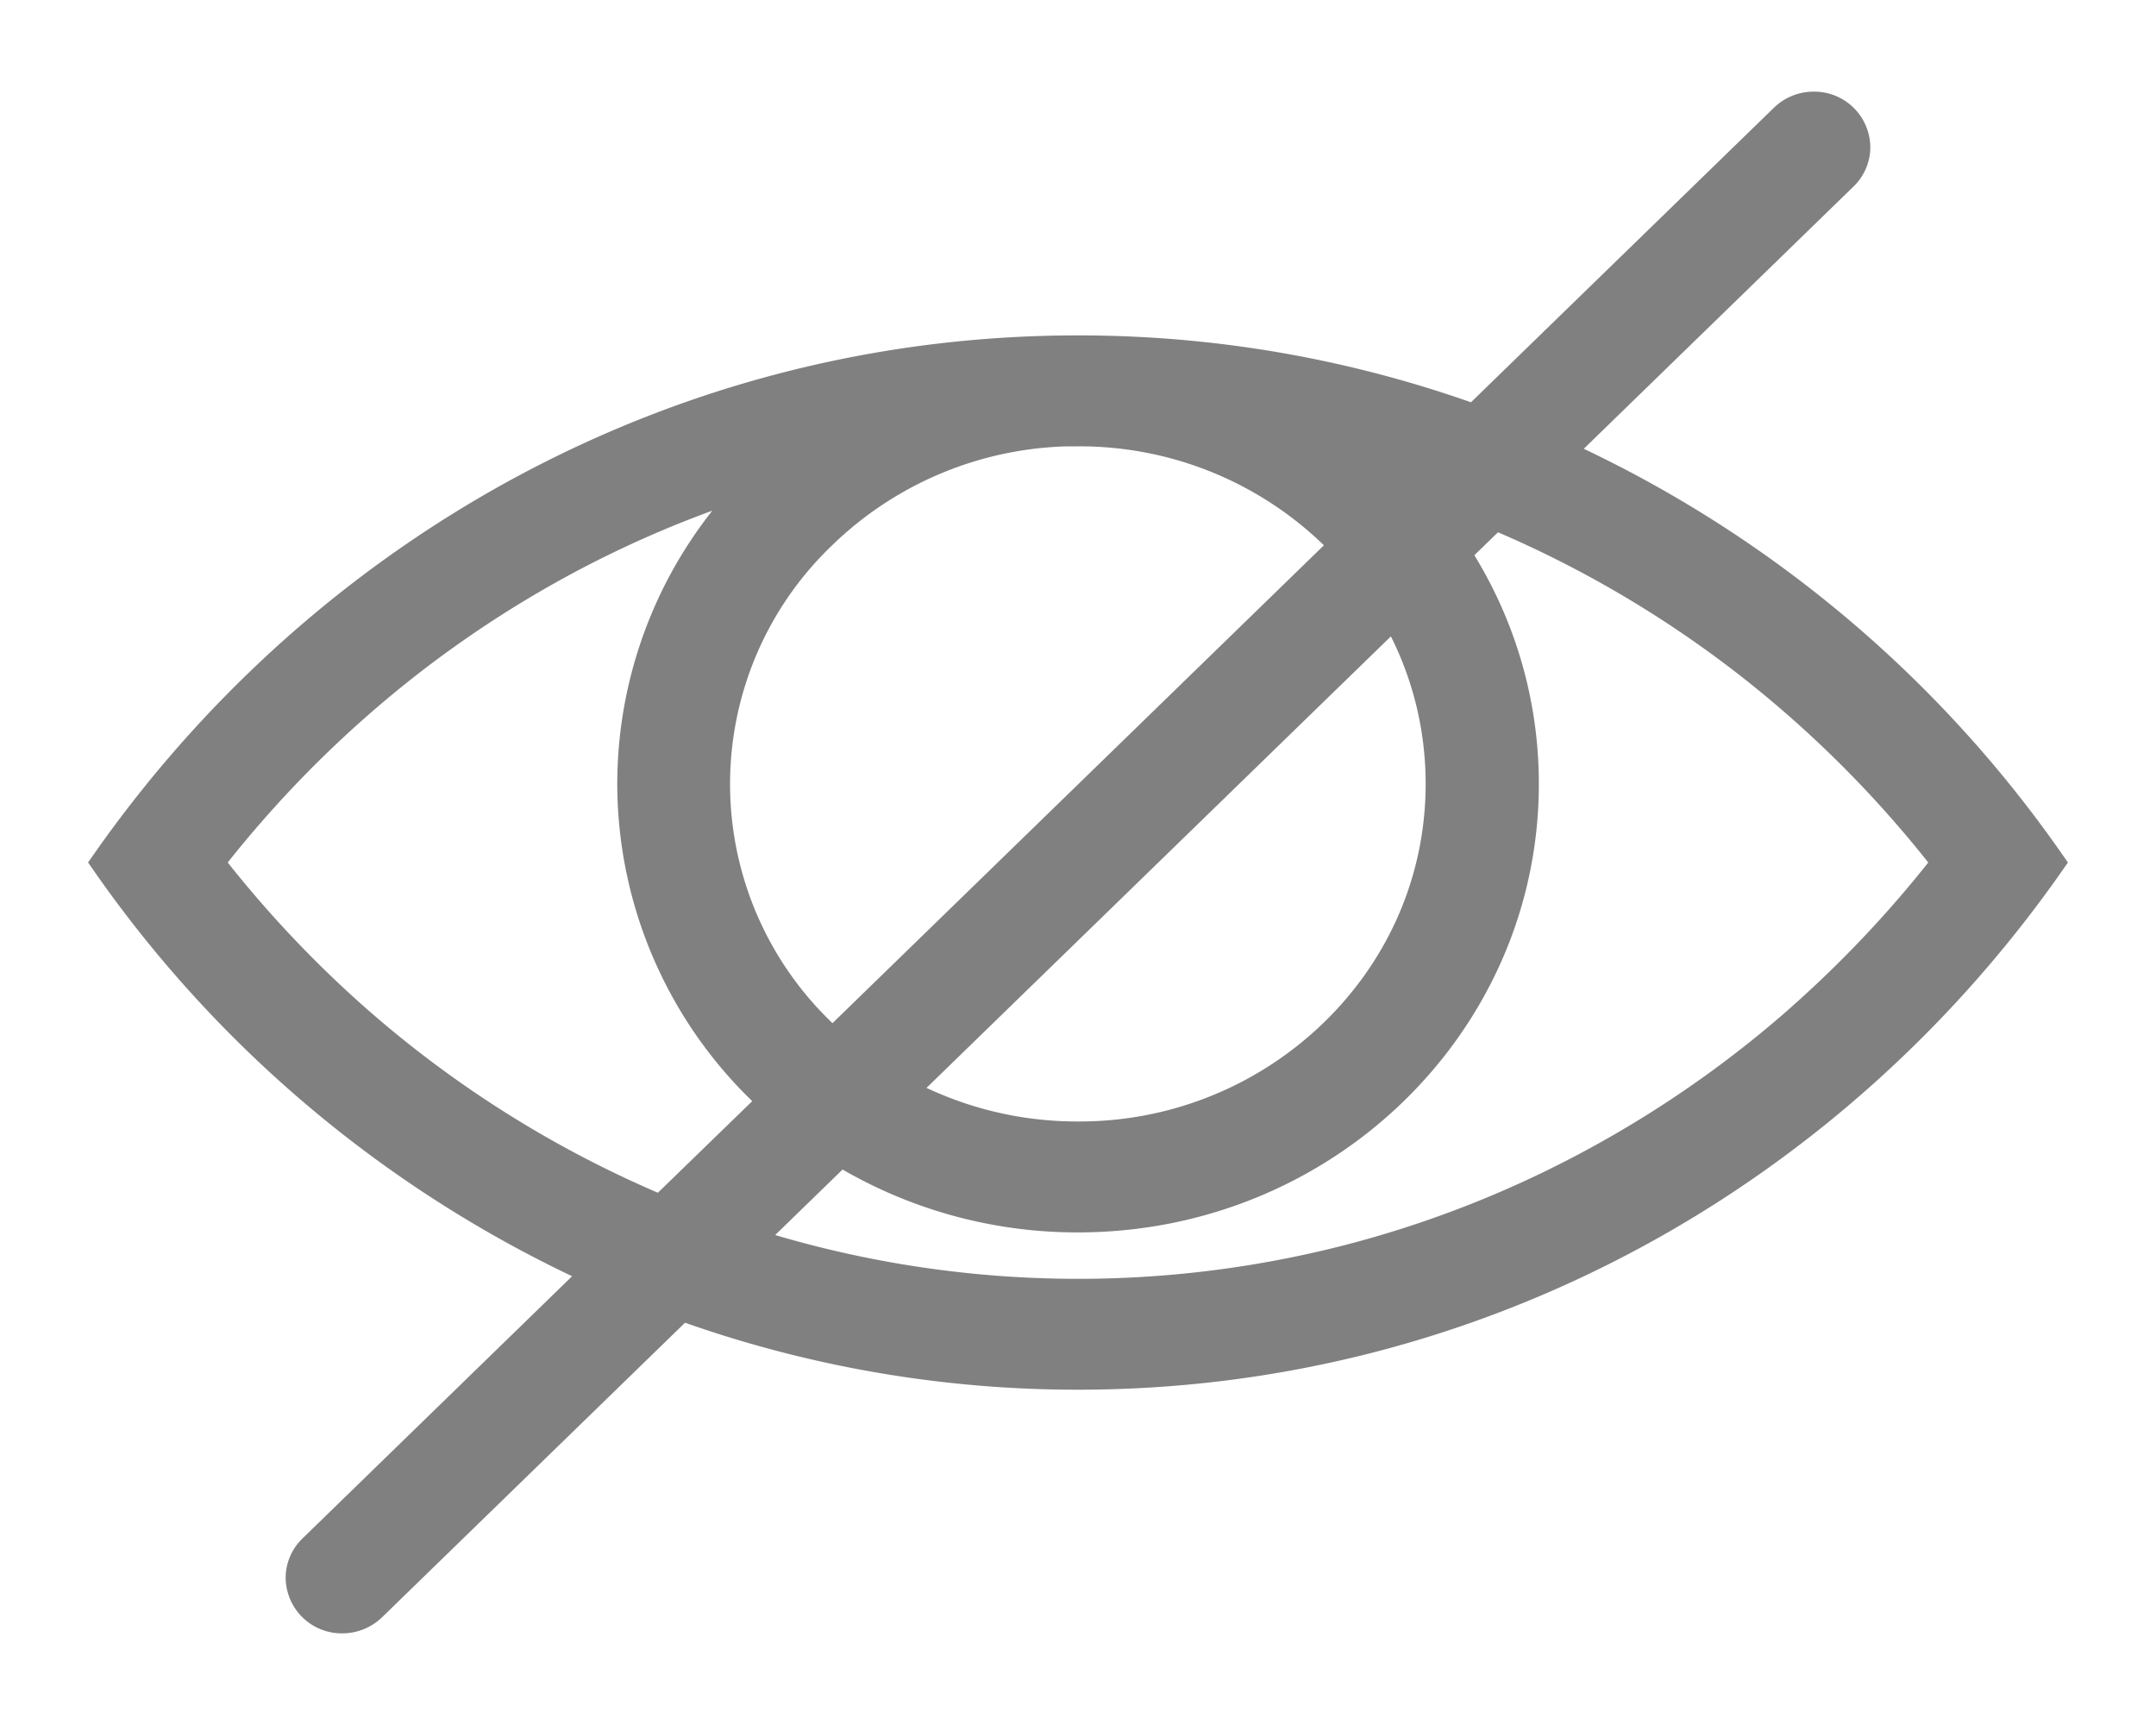 <svg xmlns="http://www.w3.org/2000/svg" width="20" height="16" viewBox="0 0 20 16"><path fill="gray" d="M16.76 9.415a10.336 10.336 0 0 1-1.988 1.393 10.09 10.09 0 0 1-2.275.89 10.078 10.078 0 0 1-5.592-.174l.889-.864a4.196 4.196 0 0 0 2.206.621c2.278 0 4.125-1.795 4.125-4.01 0-.789-.235-1.524-.64-2.144l.378-.367a10.35 10.35 0 0 1 2.896 1.826c.48.428.923.903 1.319 1.414-.396.511-.839.985-1.319 1.415zM6.136 11.24A10.336 10.336 0 0 1 3.24 9.415 10.66 10.66 0 0 1 1.922 8c.396-.511.839-.986 1.319-1.414a10.348 10.348 0 0 1 1.987-1.394c.6-.323 1.23-.584 1.878-.779a3.944 3.944 0 0 0-1.23 2.858 3.95 3.95 0 0 0 1.32 2.94zM10 3.99a3.402 3.402 0 0 1 2.494 1.07L7.726 9.696a3.213 3.213 0 0 1-.112-4.745A3.402 3.402 0 0 1 10 3.989zm3.375 3.28c0 .877-.351 1.701-.989 2.321a3.402 3.402 0 0 1-2.386.961 3.43 3.43 0 0 1-1.66-.423l4.6-4.472c.284.487.435 1.04.435 1.614zm-.28-2.794l-.07.068a4.57 4.57 0 0 0-.131-.13c.067.02.134.04.2.062zm3.995-2.854a.358.358 0 0 0 .11-.258.37.37 0 0 0-.375-.364.378.378 0 0 0-.265.107l-2.877 2.797A10.809 10.809 0 0 0 10 3.261C6.293 3.26 3.012 5.13 1 8a11.185 11.185 0 0 0 4.568 3.793L2.91 14.378a.357.357 0 0 0-.11.257.37.37 0 0 0 .375.365.382.382 0 0 0 .265-.107l2.877-2.797A10.81 10.81 0 0 0 10 12.74c3.707 0 6.988-1.87 9-4.74a11.184 11.184 0 0 0-4.569-3.793z"/><path fill="none" stroke="gray" stroke-miterlimit="50" stroke-width=".3" d="M16.76 9.415a10.336 10.336 0 0 1-1.988 1.393 10.09 10.09 0 0 1-2.275.89 10.078 10.078 0 0 1-5.592-.174l.889-.864a4.196 4.196 0 0 0 2.206.621c2.278 0 4.125-1.795 4.125-4.01 0-.789-.235-1.524-.64-2.144l.378-.367a10.35 10.35 0 0 1 2.896 1.826c.48.428.923.903 1.319 1.414-.396.511-.839.985-1.319 1.415zM6.136 11.24A10.336 10.336 0 0 1 3.24 9.415 10.66 10.66 0 0 1 1.922 8c.396-.511.839-.986 1.319-1.414a10.348 10.348 0 0 1 1.987-1.394c.6-.323 1.23-.584 1.878-.779a3.944 3.944 0 0 0-1.23 2.858 3.95 3.95 0 0 0 1.32 2.94zM10 3.99a3.402 3.402 0 0 1 2.494 1.07L7.726 9.696a3.213 3.213 0 0 1-.112-4.745A3.402 3.402 0 0 1 10 3.989zm3.375 3.28c0 .877-.351 1.701-.989 2.321a3.402 3.402 0 0 1-2.386.961 3.43 3.43 0 0 1-1.66-.423l4.6-4.472c.284.487.435 1.04.435 1.614zm-.28-2.794l-.07.068a4.57 4.57 0 0 0-.131-.13c.067.02.134.04.2.062zm3.995-2.854a.358.358 0 0 0 .11-.258.37.37 0 0 0-.375-.364.378.378 0 0 0-.265.107l-2.877 2.797A10.809 10.809 0 0 0 10 3.261C6.293 3.26 3.012 5.13 1 8a11.185 11.185 0 0 0 4.568 3.793L2.91 14.378a.357.357 0 0 0-.11.257.37.37 0 0 0 .375.365.382.382 0 0 0 .265-.107l2.877-2.797A10.81 10.81 0 0 0 10 12.74c3.707 0 6.988-1.87 9-4.74a11.184 11.184 0 0 0-4.569-3.793z"/></svg>